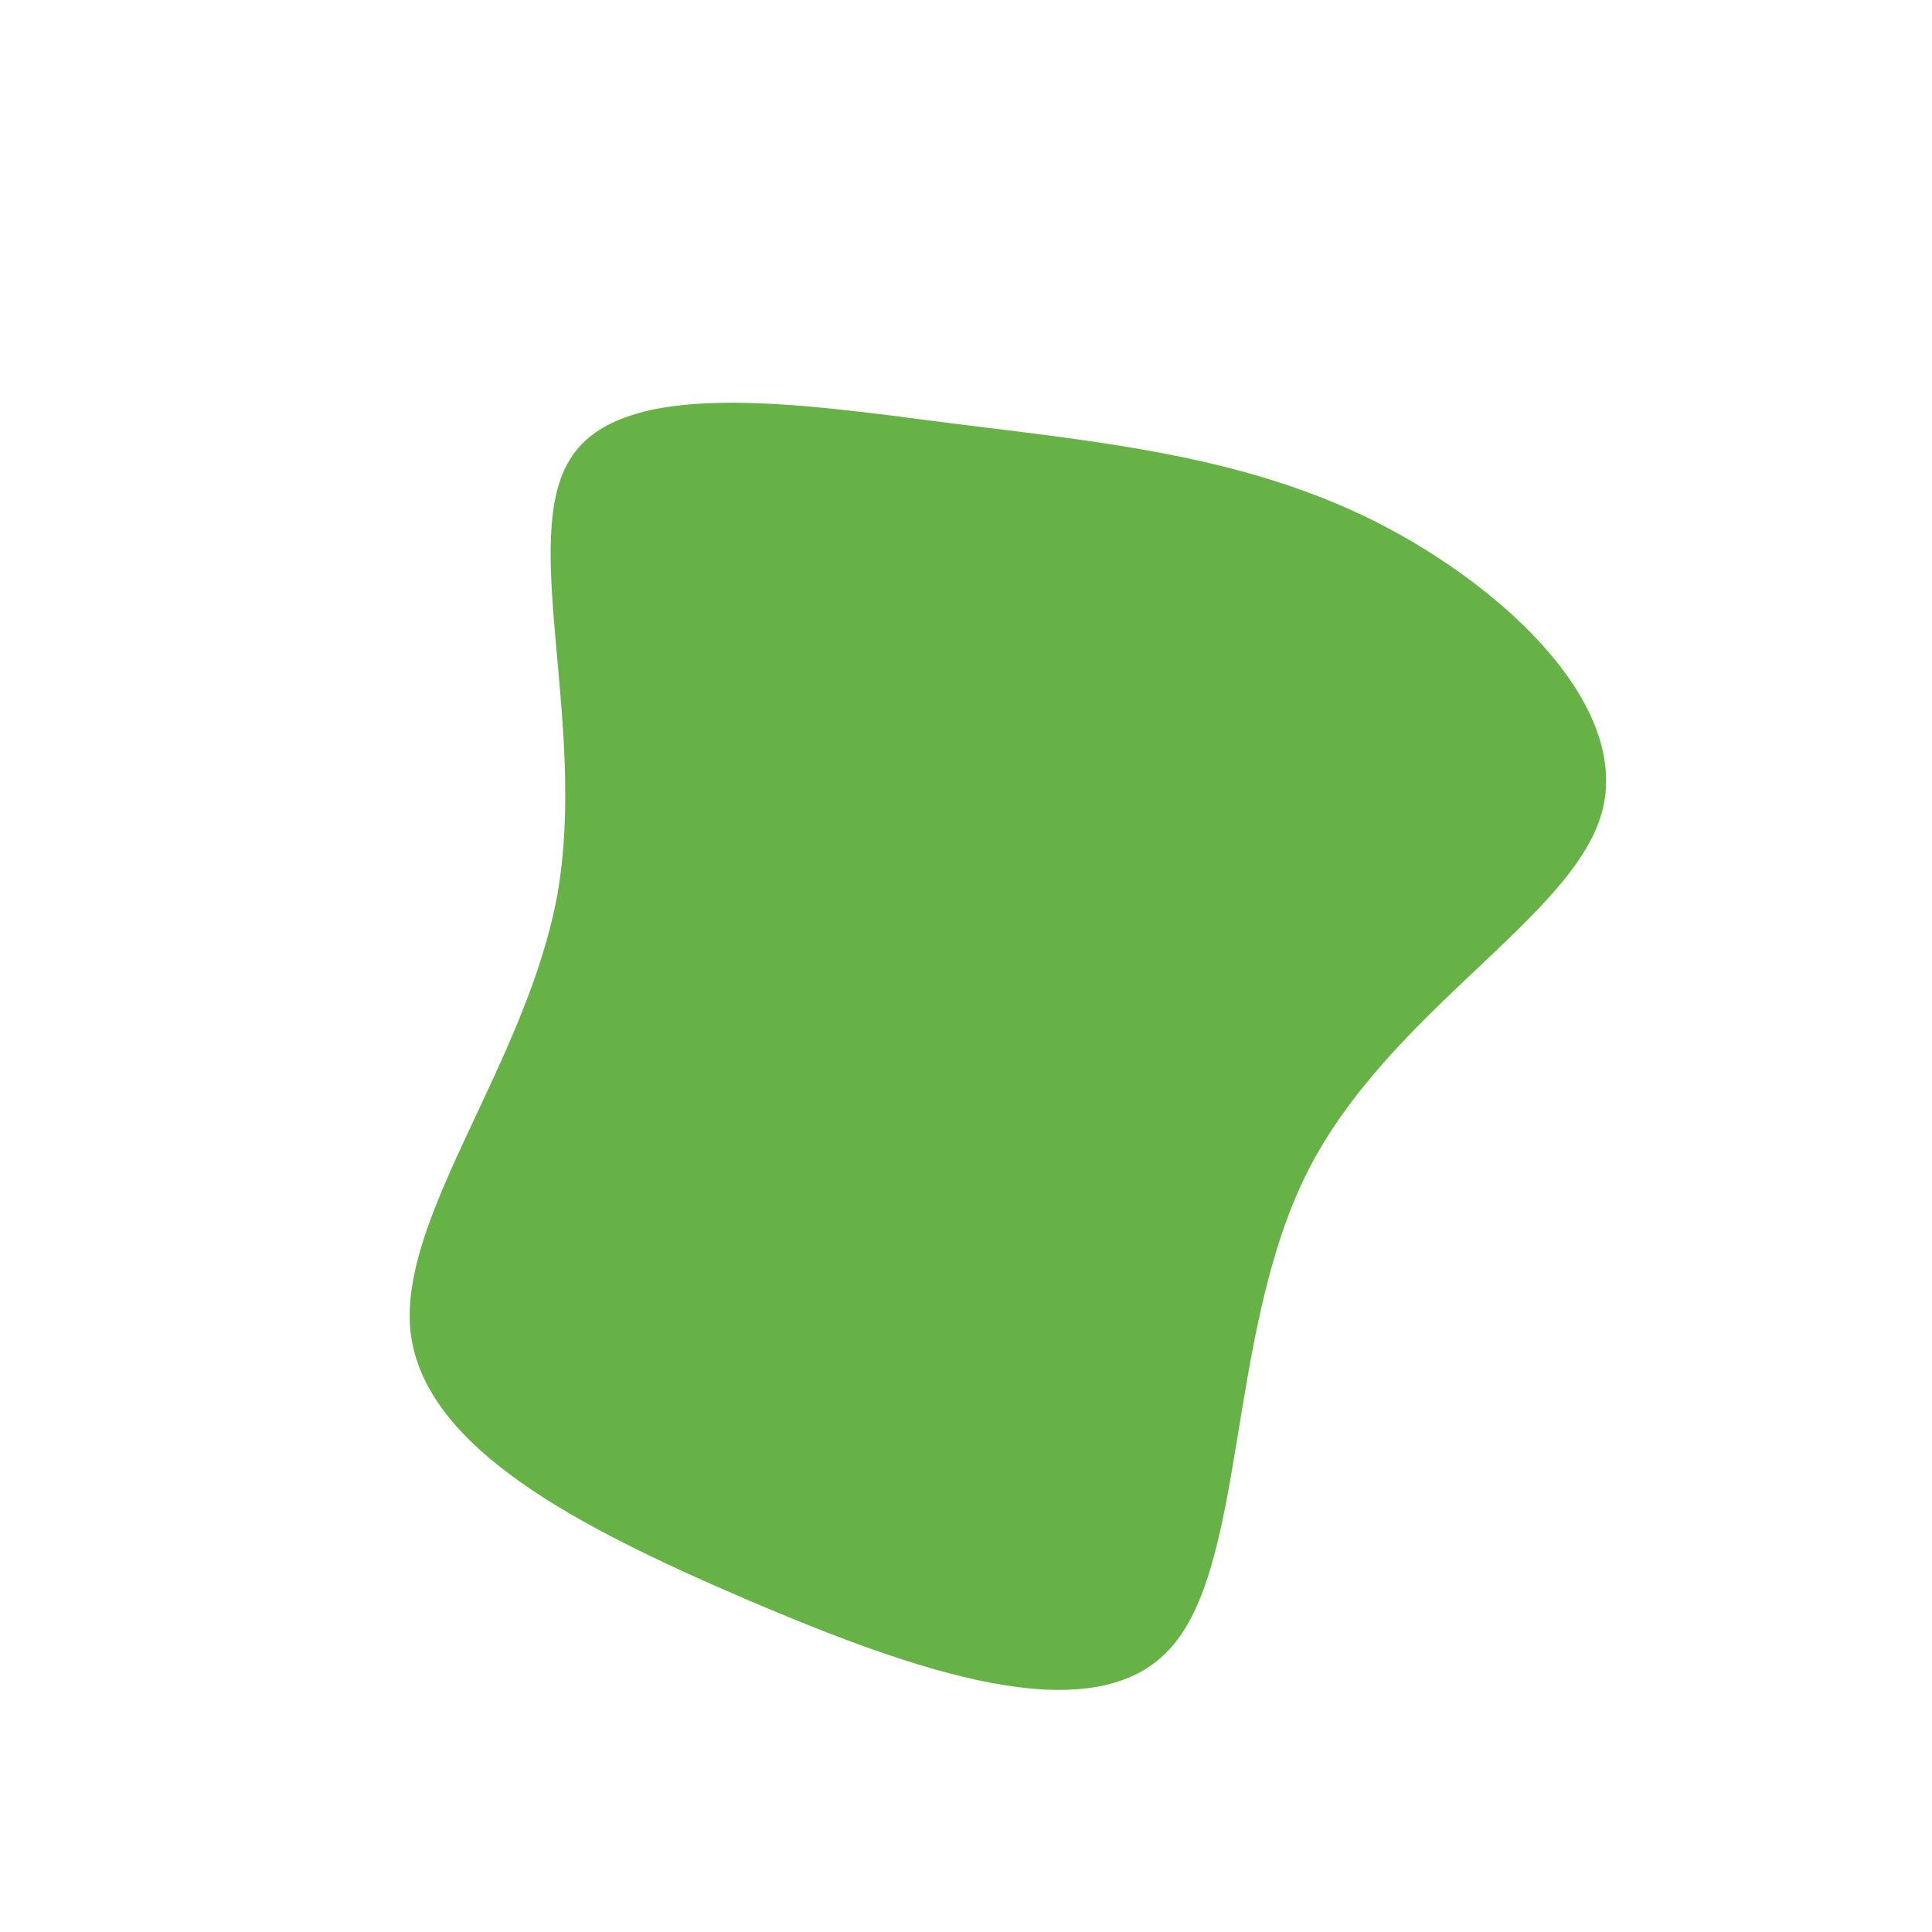 <svg viewBox="0 0 200 200" xmlns="http://www.w3.org/2000/svg">
  <path fill="#67B246" d="M42.4,-46C56,-39.1,68.9,-26.8,65.8,-15.8C62.7,-4.9,43.7,4.7,35.3,21.4C26.9,38.2,29.1,62.2,21,70.8C12.9,79.5,-5.6,72.9,-22.9,65.5C-40.1,58.1,-56.1,49.9,-57.5,37.9C-58.8,25.9,-45.5,10.1,-42.3,-7.4C-39.2,-25,-46.3,-44.3,-40.9,-52.6C-35.6,-60.9,-17.8,-58.3,-1.7,-56.2C14.4,-54.2,28.8,-52.8,42.4,-46Z" transform="translate(100 100)" />
</svg>
